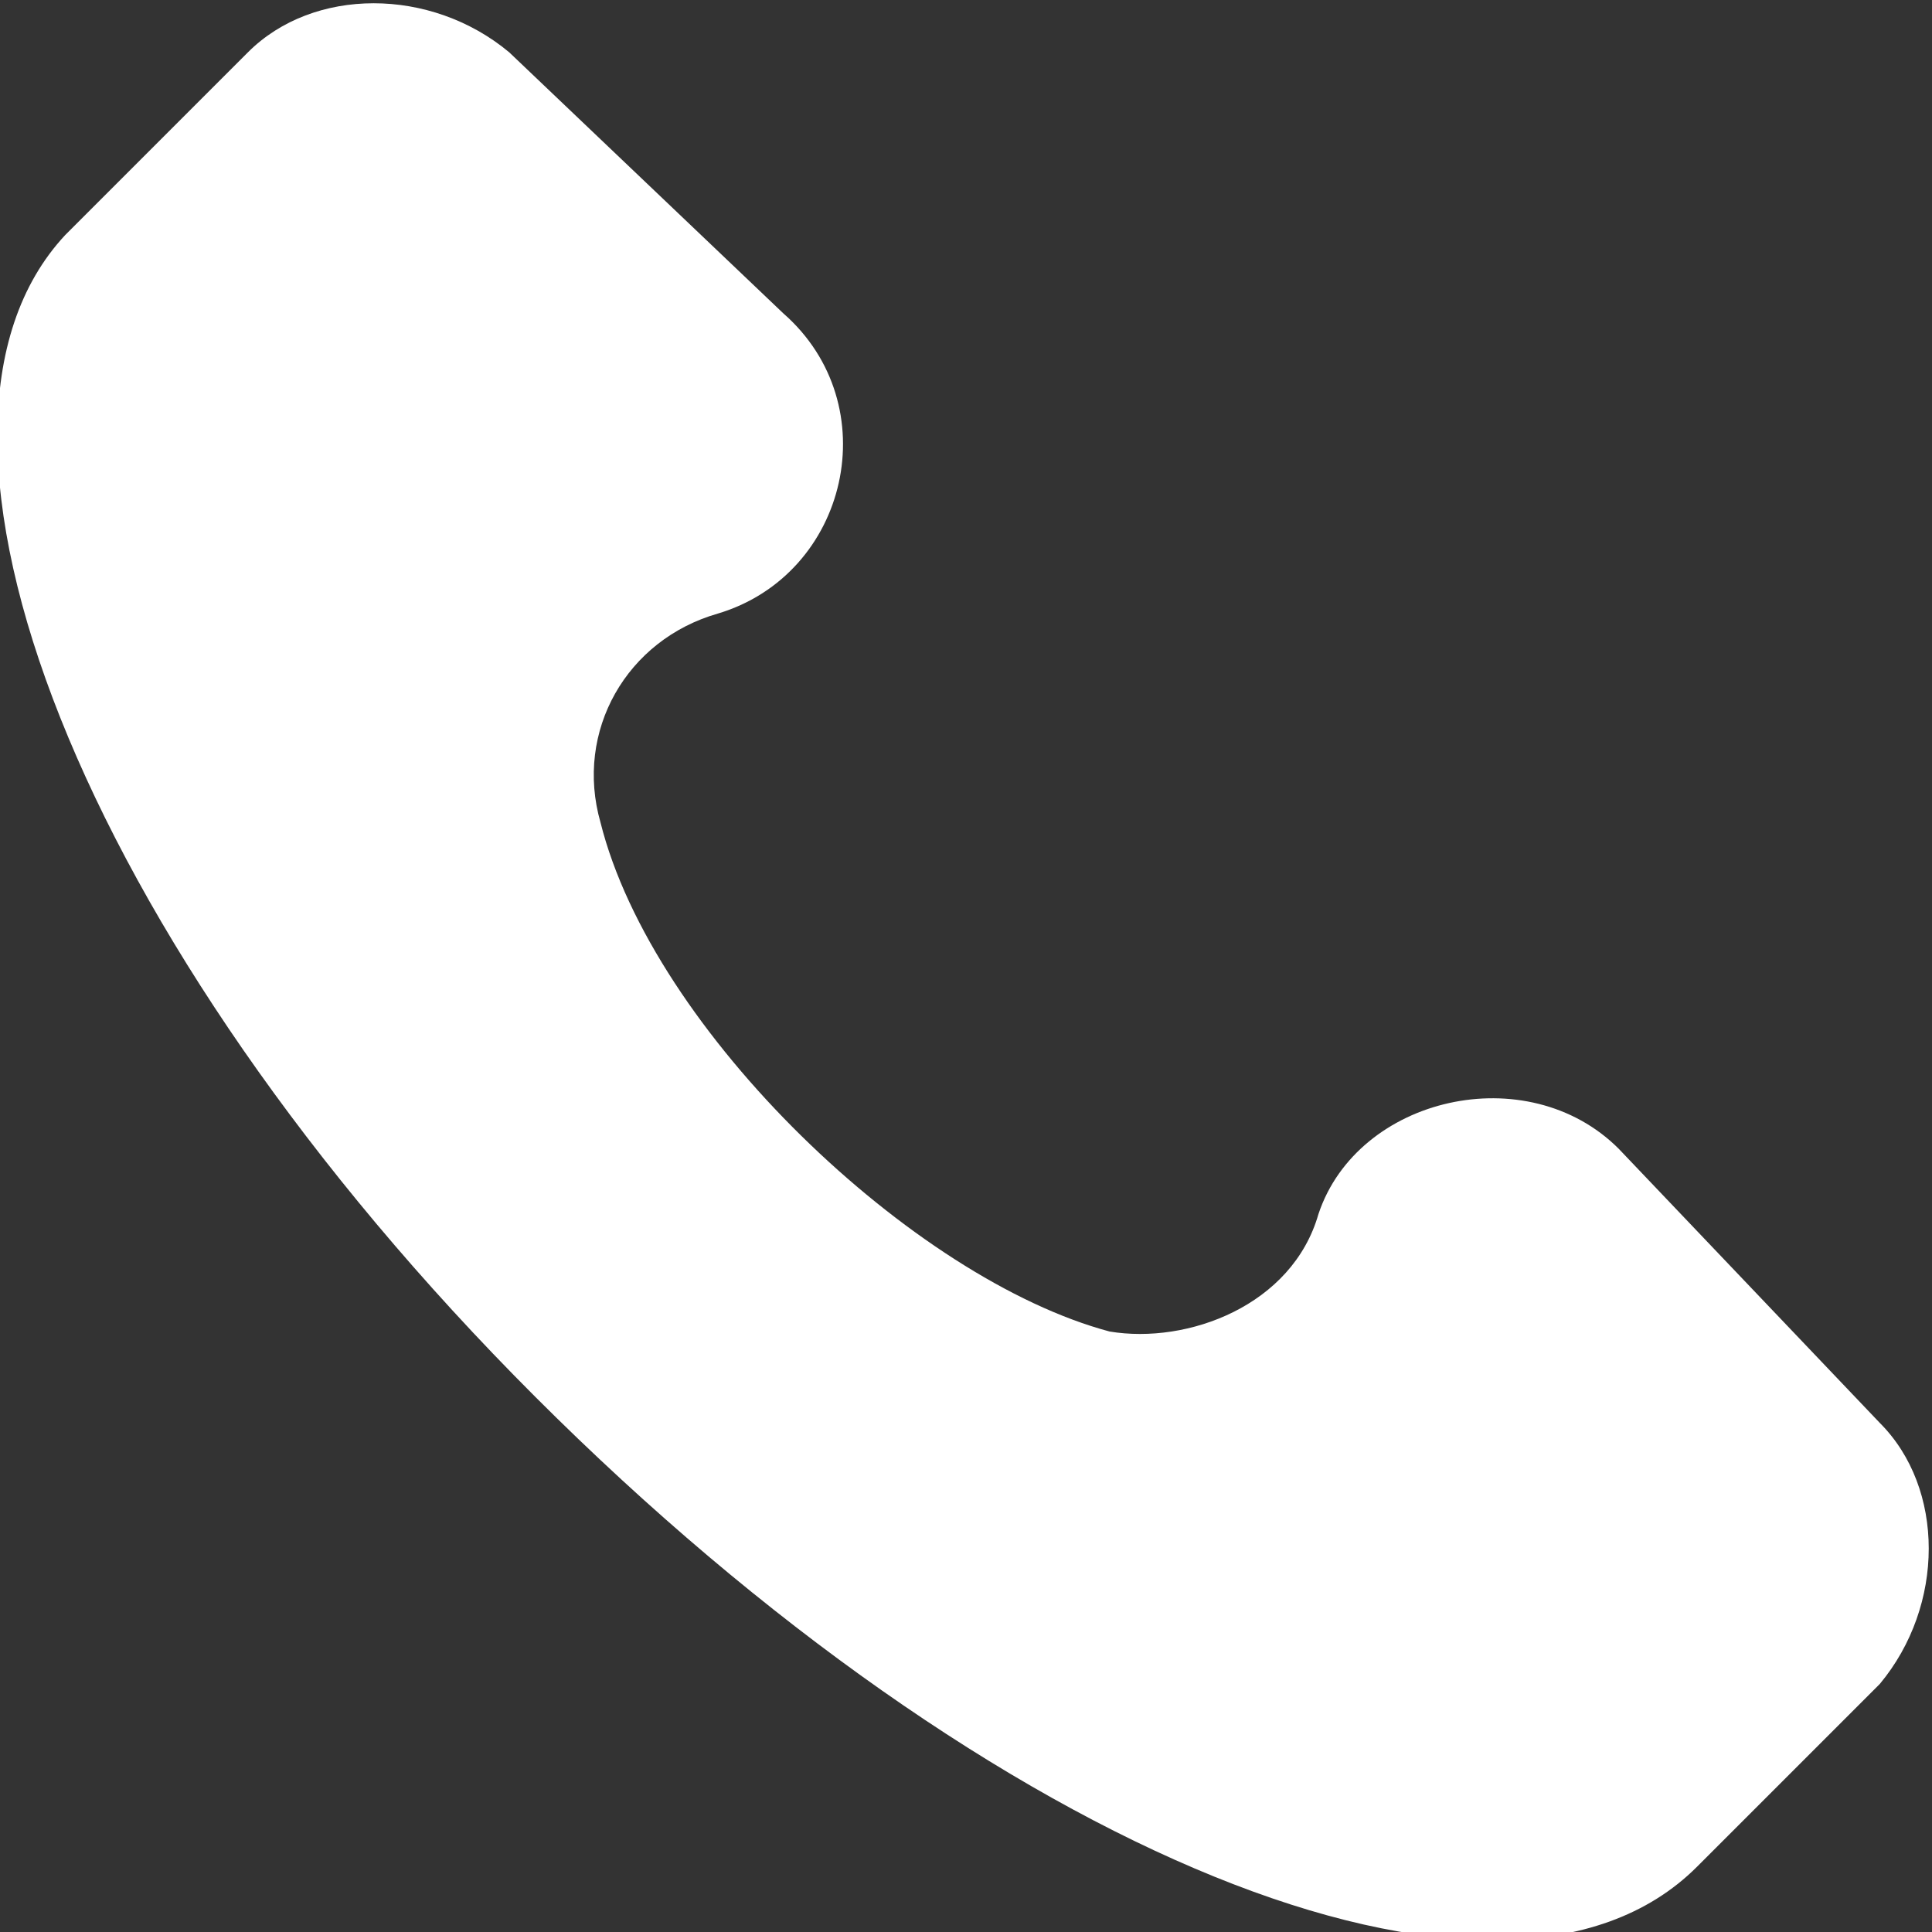 <svg xmlns="http://www.w3.org/2000/svg" viewBox="0 0 14.8 14.8"><rect x="0" y="0" width="14.8" height="14.8" fill="#333333" stroke="none"/><path d="M14.4 10.9l-2-2.1c-.7-.7-2-.4-2.3.5-.2.7-1 1-1.6.9C7 9.8 5 7.9 4.6 6.3c-.2-.7.2-1.4.9-1.6 1-.3 1.3-1.6.5-2.3L3.9.4c-.6-.5-1.5-.5-2 0L.5 1.8c-1.4 1.5.1 5.4 3.6 8.9s7.4 5.1 8.9 3.6l1.4-1.4c.5-.6.5-1.5 0-2z" fill="#fff"/></svg>